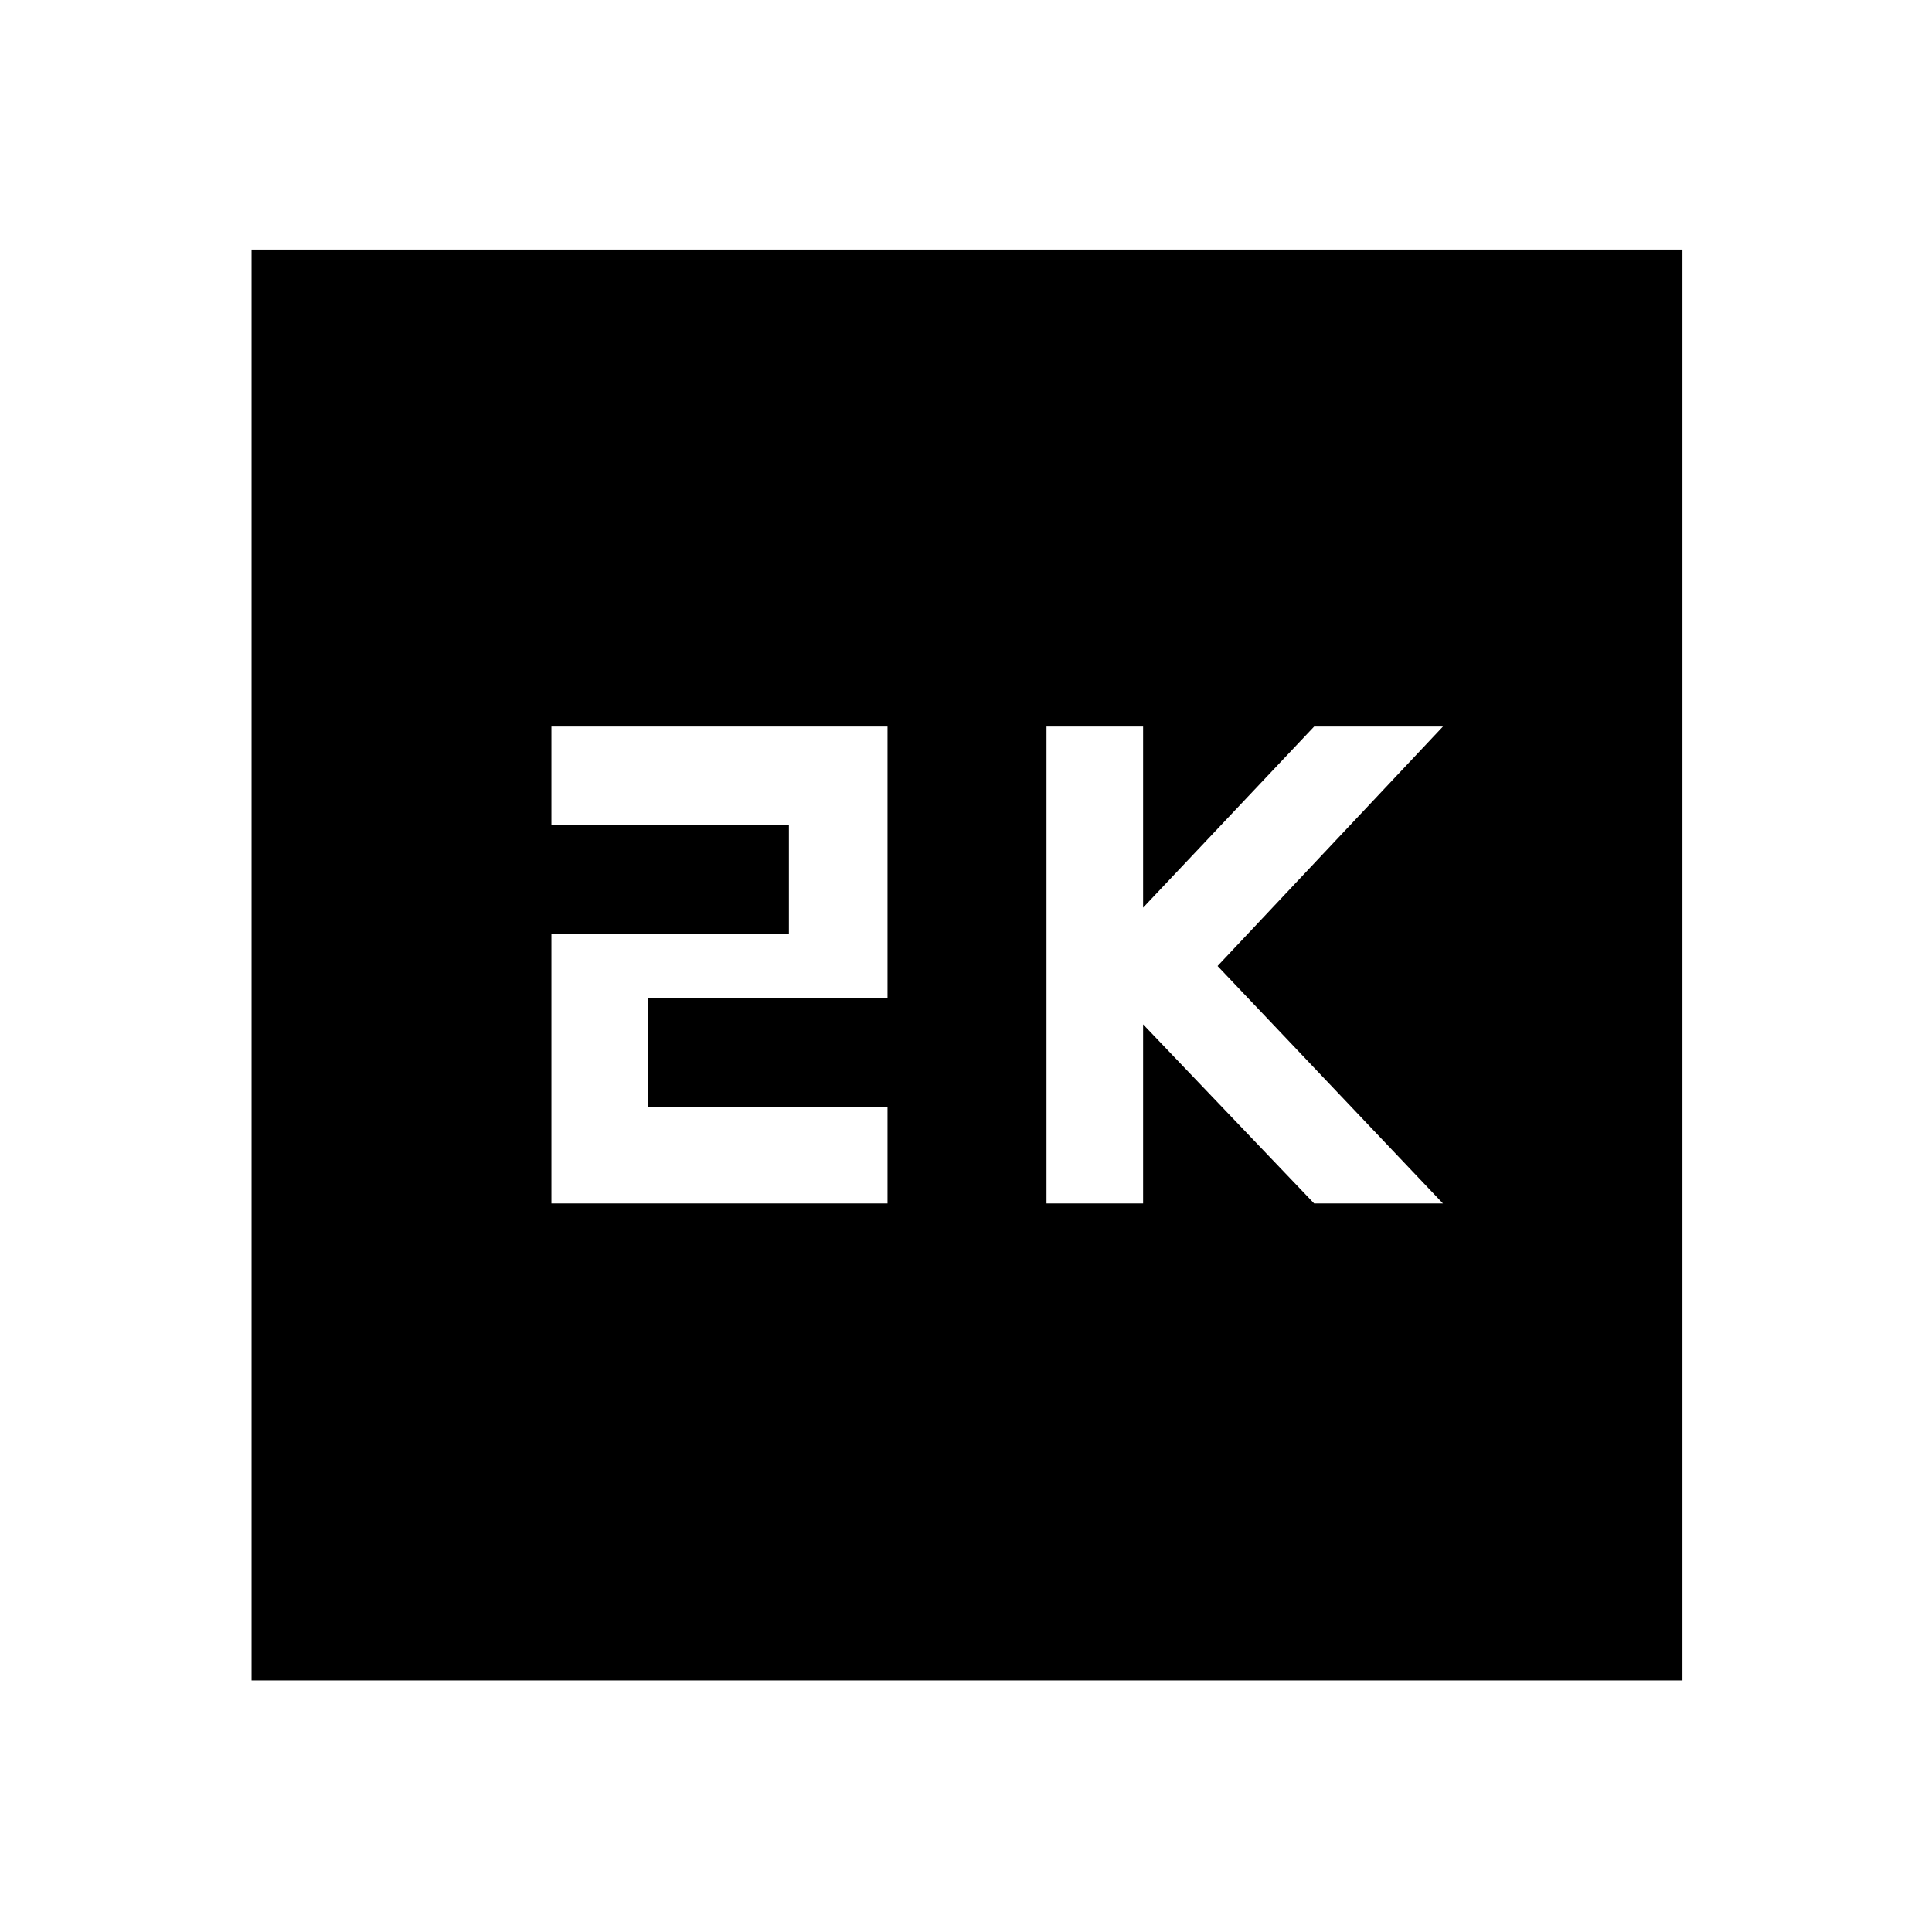 <svg xmlns="http://www.w3.org/2000/svg" height="48" width="48"><path d="M26 29.9h2.4v-4.45l4.25 4.45h3.2l-5.6-5.9 5.6-5.95h-3.2l-4.25 4.5v-4.5H26Zm-12.3 0h8.35v-2.4H16.1v-2.7h5.95v-6.75H13.7v2.45h5.9v2.7h-5.9ZM6.25 41.75V6.2H41.8v35.55Z"/></svg>
